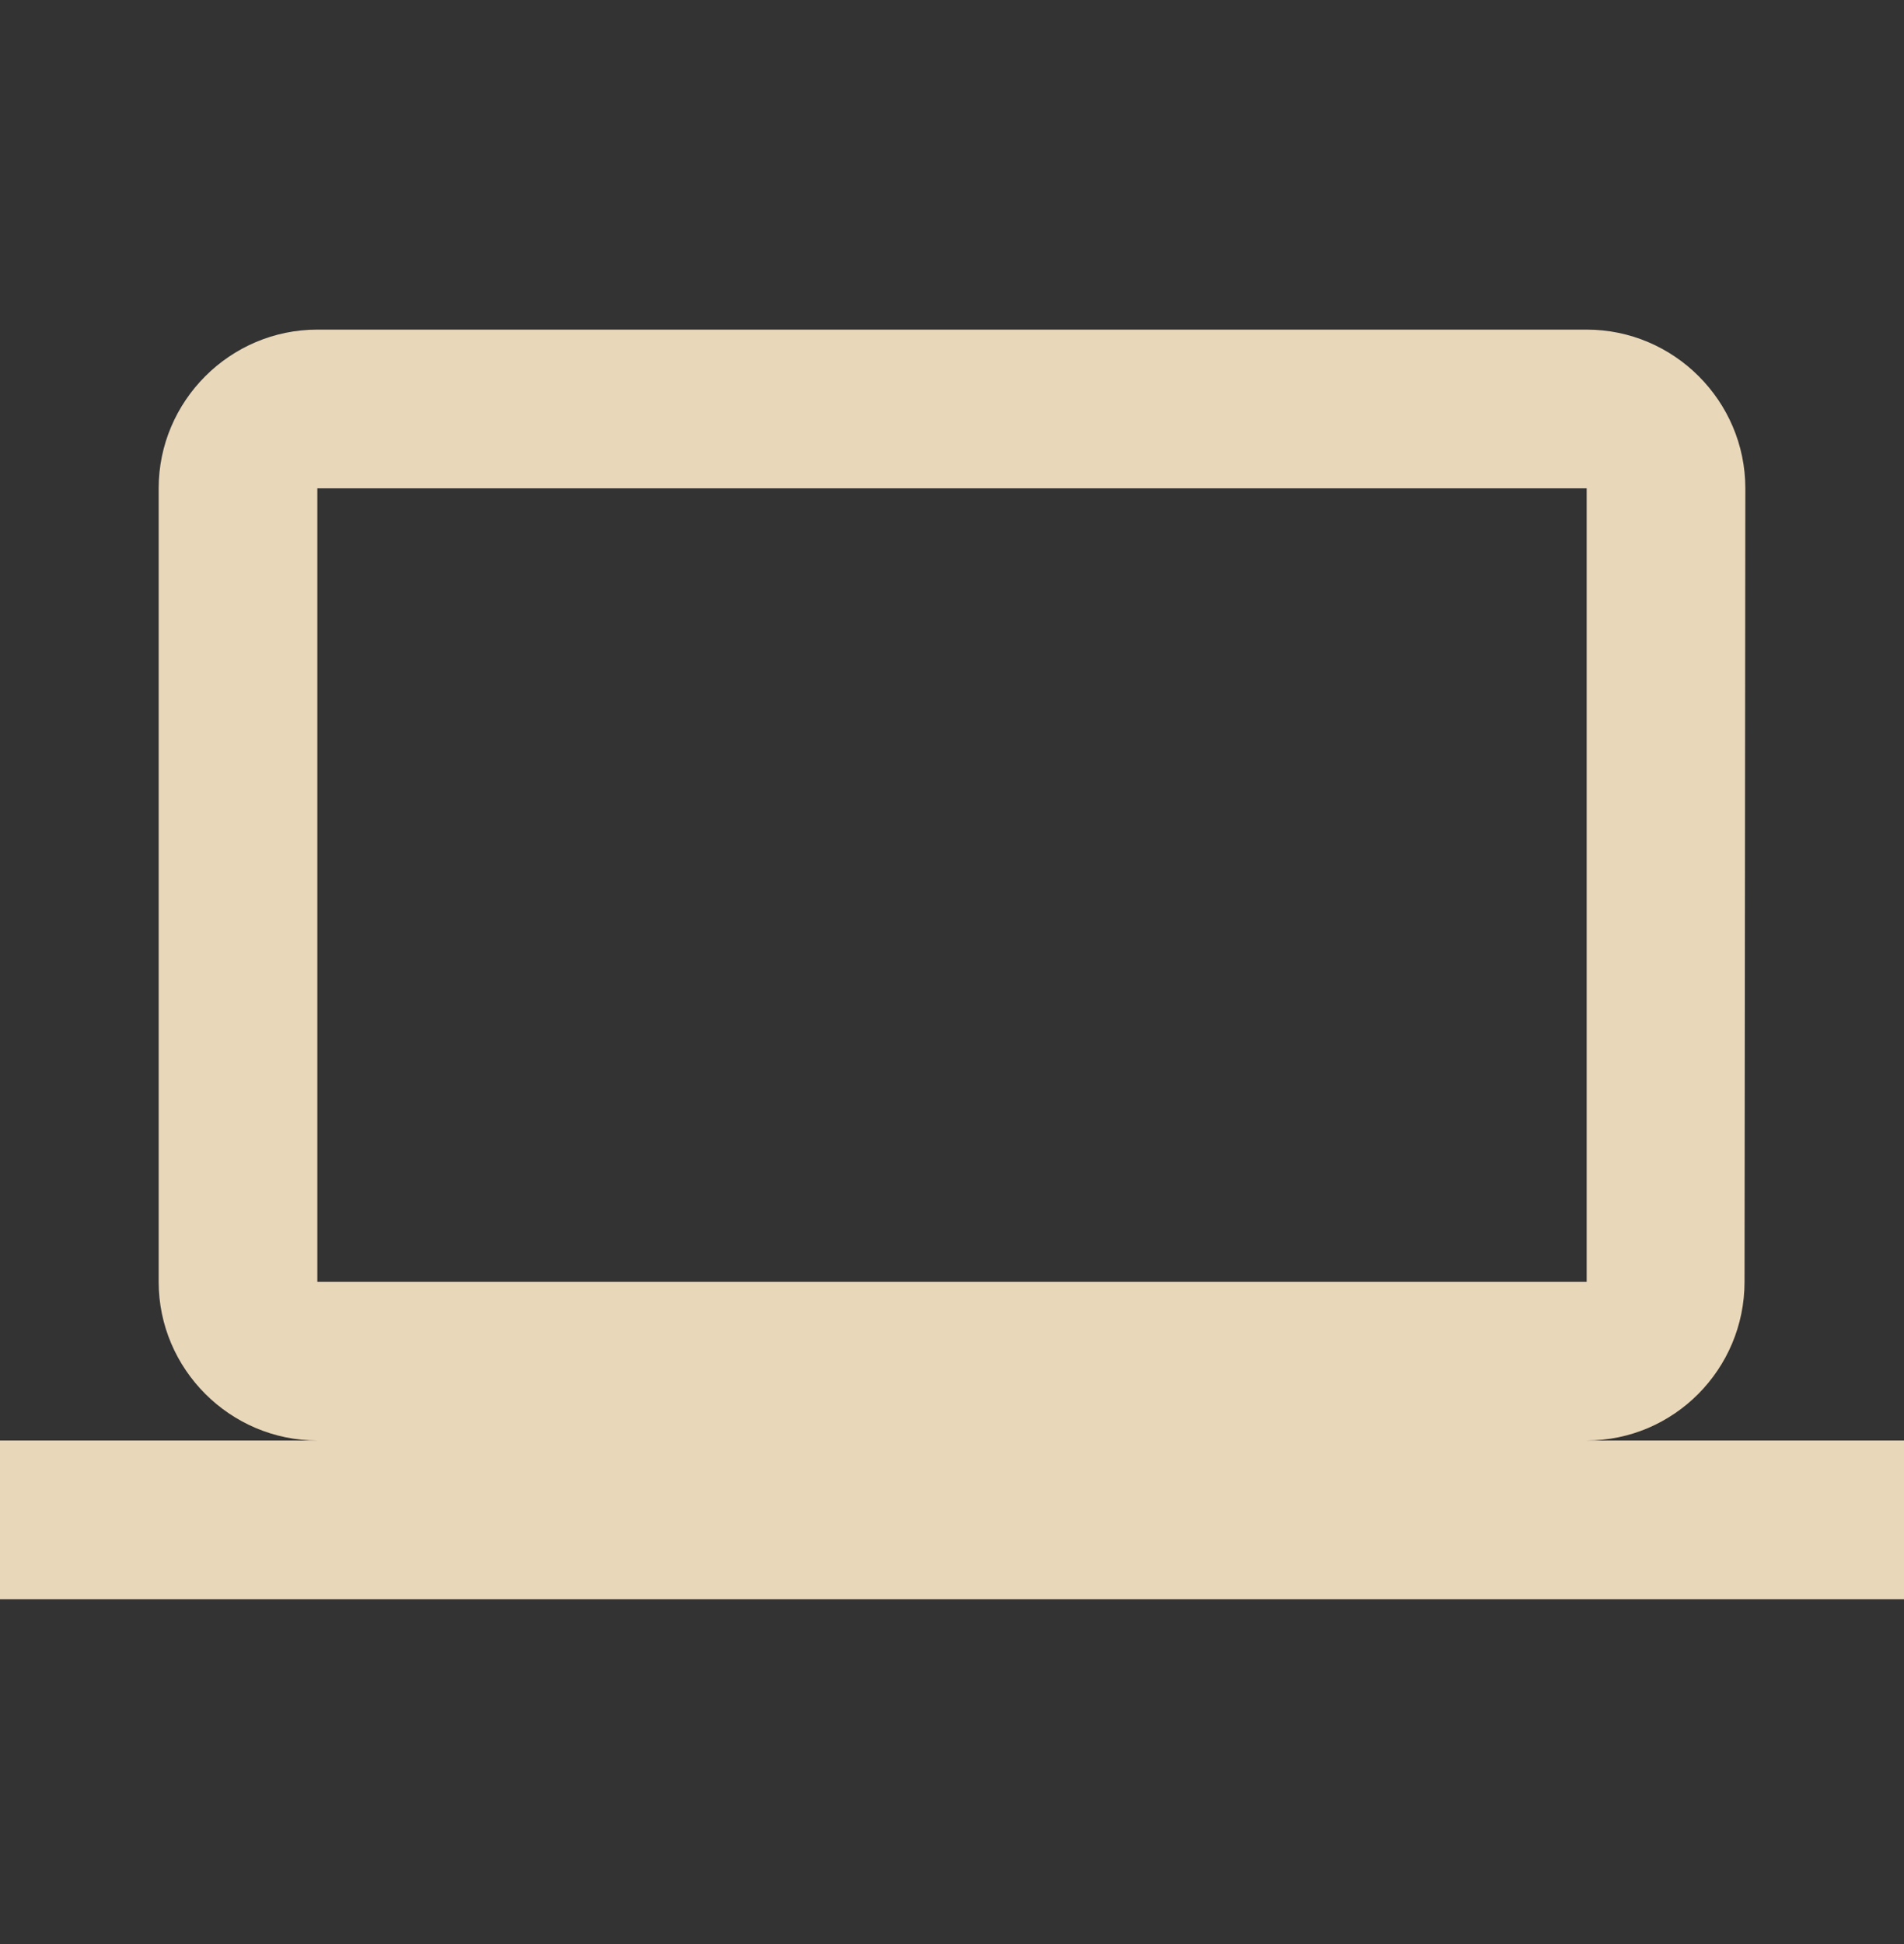 <svg width="48" height="49" viewBox="0 0 48 49" fill="none" xmlns="http://www.w3.org/2000/svg">
<rect x="0" y="0" width="48" height="49" fill="#333333" stroke="none"/>
<path d="M40 36.308C42.2 36.308 43.98 34.508 43.98 32.308L44 12.308C44 10.108 42.2 8.308 40 8.308H8C5.8 8.308 4 10.108 4 12.308V32.308C4 34.508 5.8 36.308 8 36.308H0V40.308H48V36.308H40ZM8 12.308H40V32.308H8V12.308Z" fill="#FDE9C9" fill-opacity="0.9"/>
</svg>
